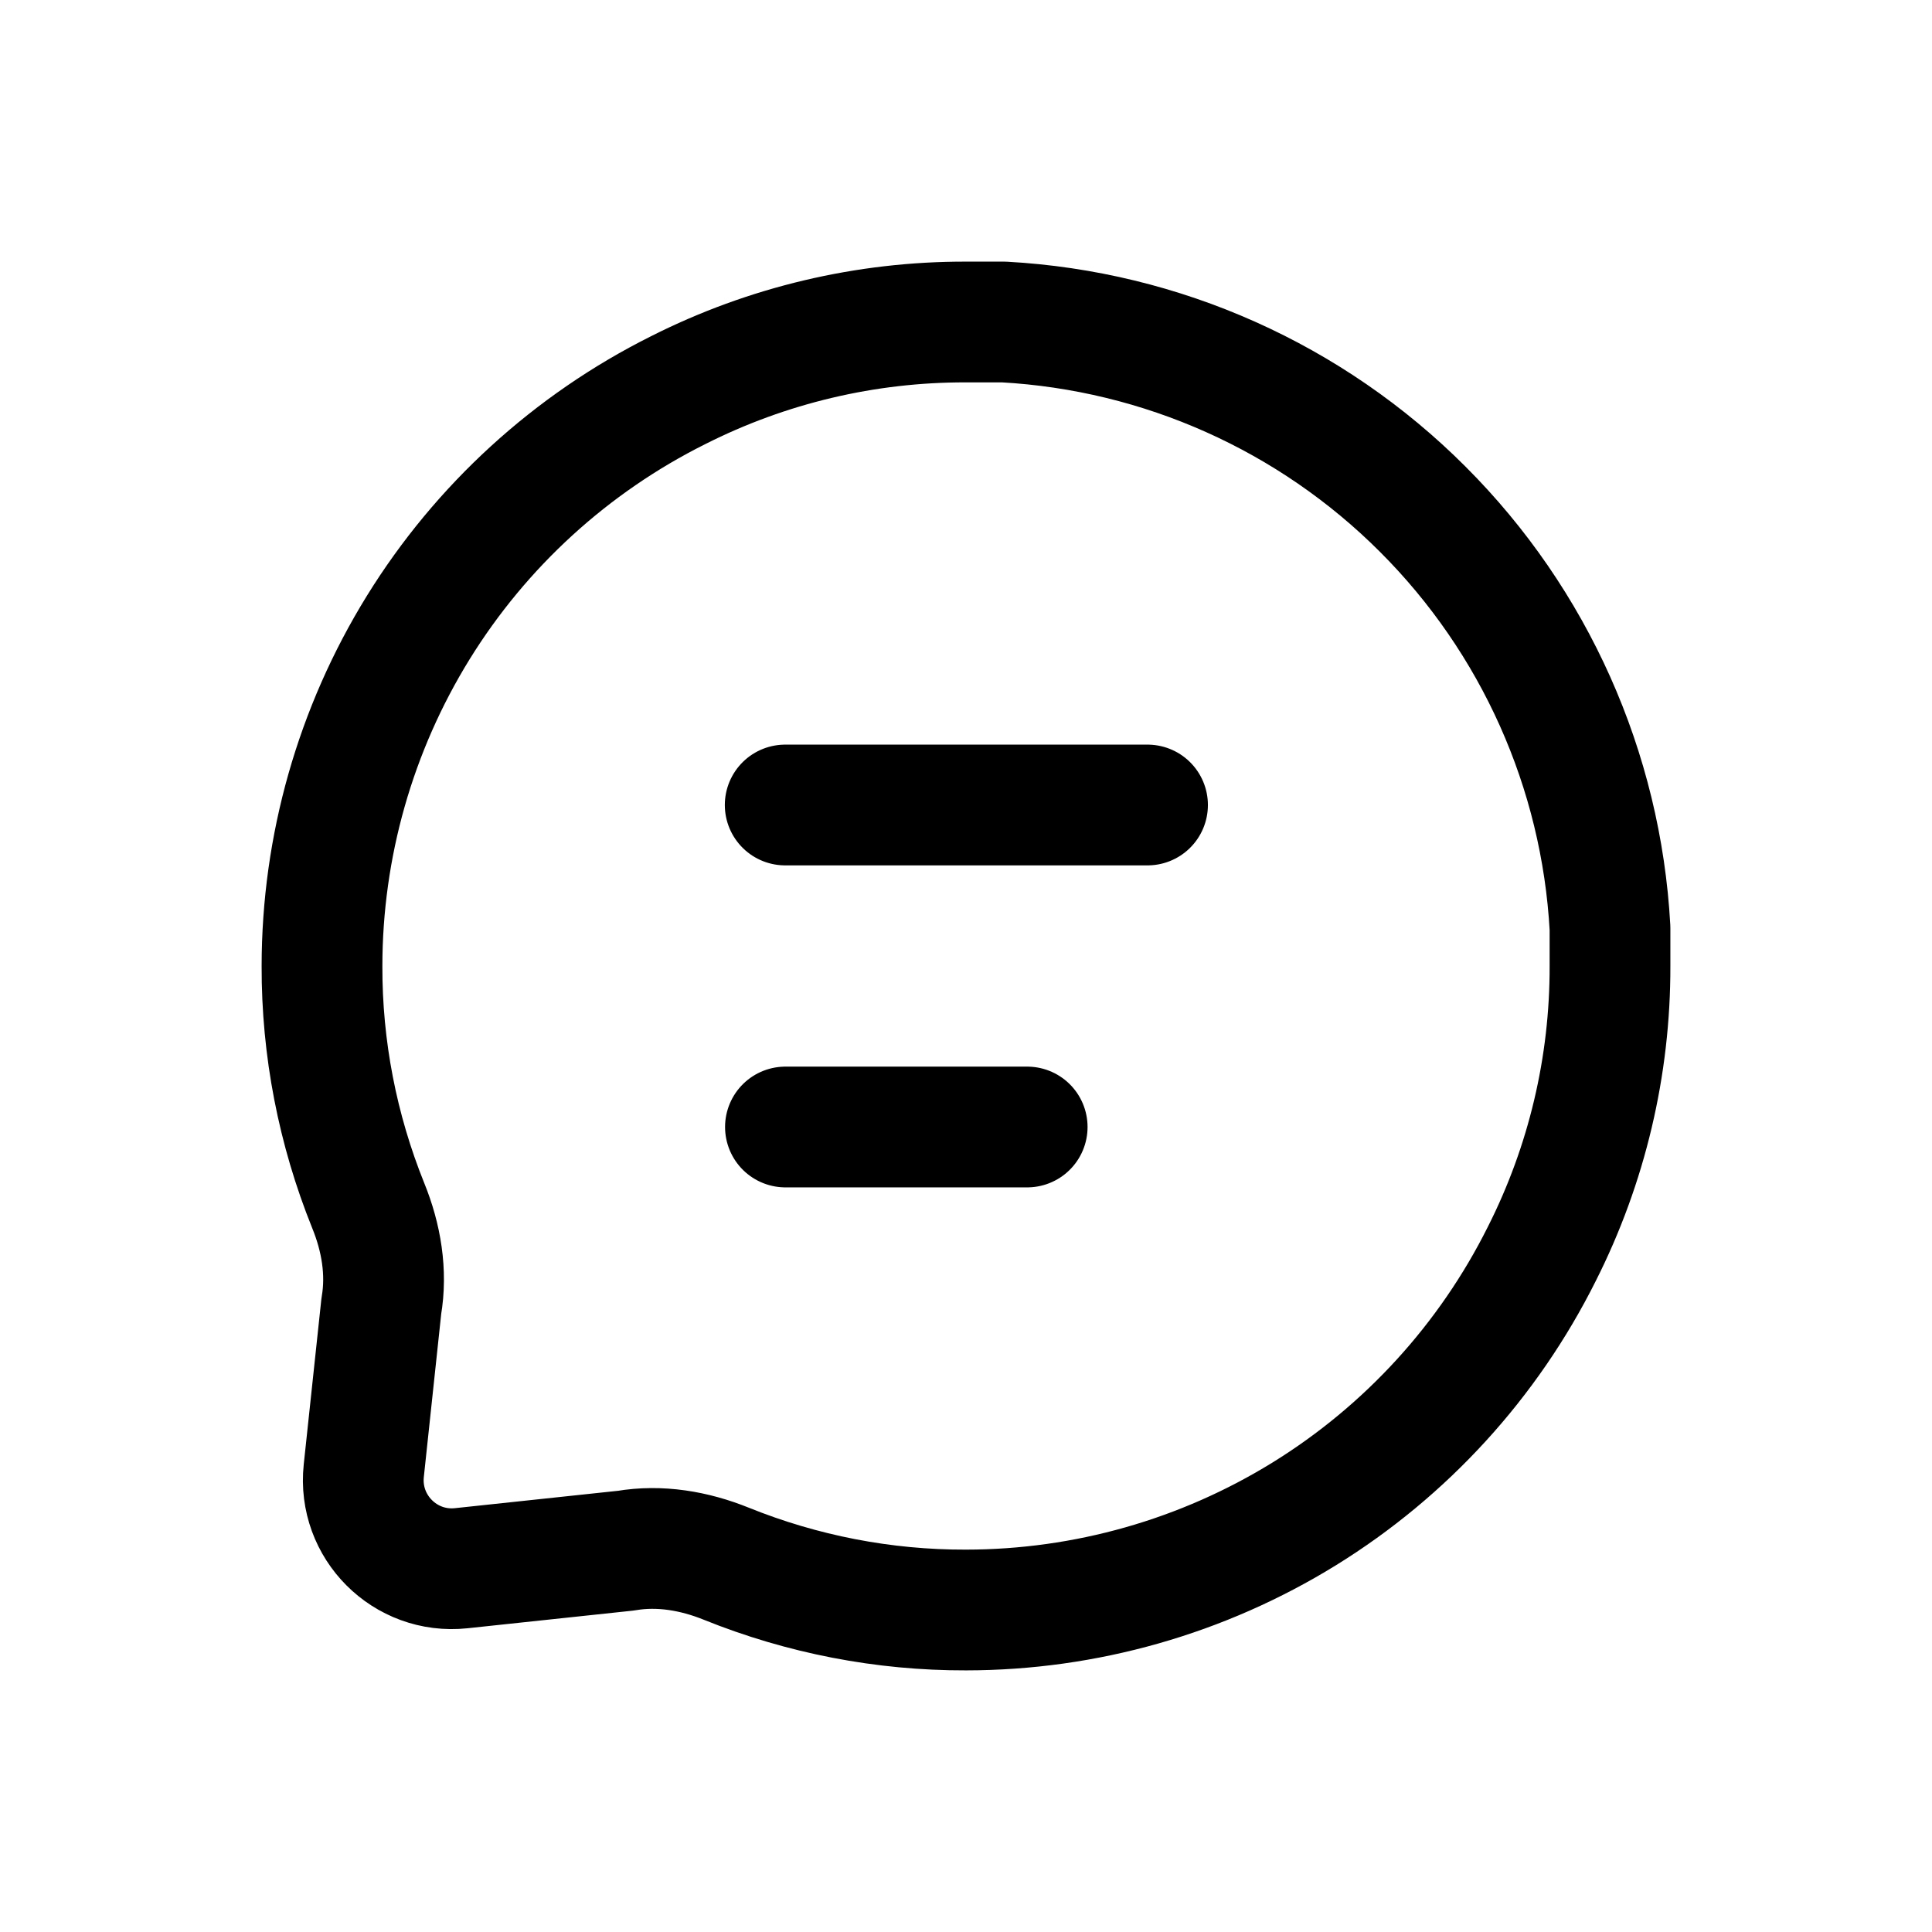 <svg width="24" height="24" viewBox="0 0 24 24" fill="none" xmlns="http://www.w3.org/2000/svg">
<path d="M9.754 10H14.255M9.757 14H12.76M20 12C20.003 13.242 19.713 14.468 19.153 15.576C18.489 16.905 17.468 18.023 16.205 18.804C14.941 19.585 13.485 19.999 12 20C10.977 20.003 9.966 19.806 9.022 19.425C8.626 19.265 8.196 19.191 7.775 19.263L5.729 19.481C5.032 19.555 4.445 18.967 4.519 18.27L4.737 16.225C4.809 15.804 4.736 15.374 4.575 14.978C4.194 14.034 3.997 13.023 4 12C4.001 10.515 4.415 9.059 5.196 7.795C5.977 6.532 7.095 5.511 8.424 4.847C9.532 4.287 10.758 3.997 12 4H12.471C14.432 4.108 16.285 4.936 17.674 6.326C19.064 7.715 19.892 9.568 20 11.529V12Z" stroke="black" stroke-width="1.5" stroke-linecap="round" stroke-linejoin="round"/>
</svg>

